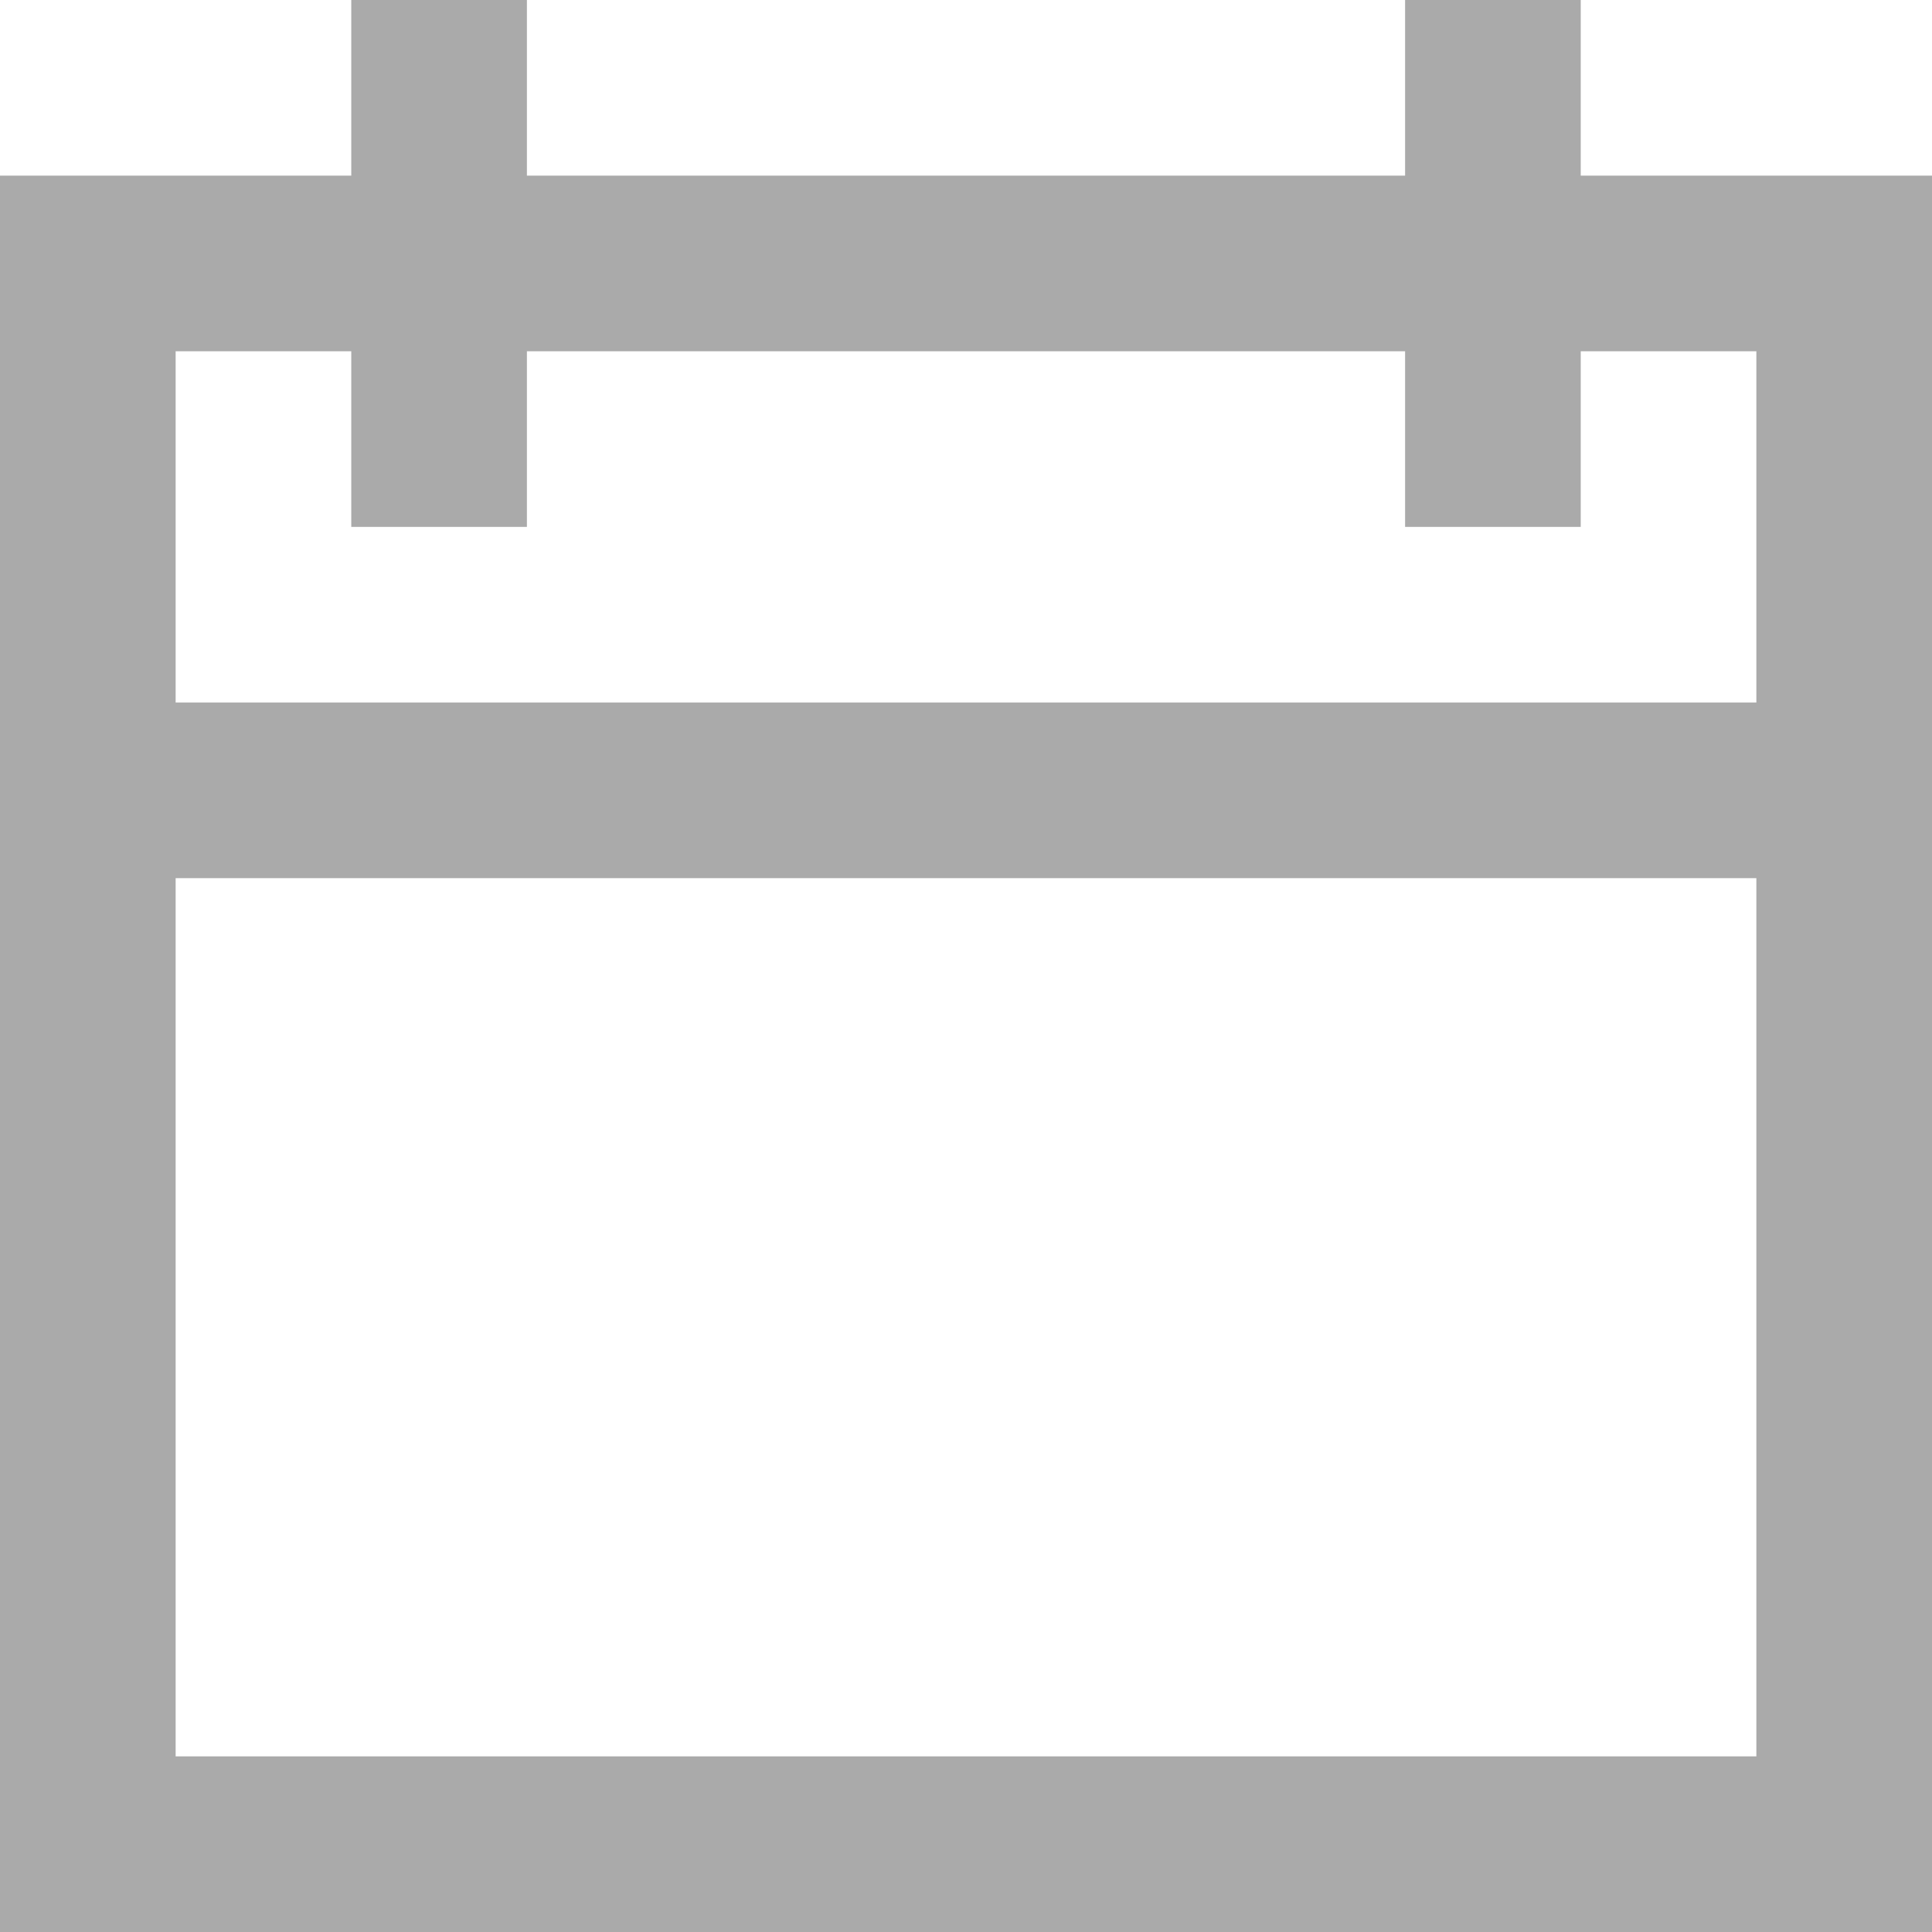 <svg id="Capa_1" data-name="Capa 1" xmlns="http://www.w3.org/2000/svg" viewBox="0 0 11 11"><defs><style>.cls-1{fill:#aaa;}</style></defs><title>calendario_gris</title><path id="Forma_551_copia_3" data-name="Forma 551 copia 3" class="cls-1" d="M9,0H8V1H3V0H2V1H0V11H11V1H9ZM1,10V5h9v5Zm9-8V4H1V2H2V3H3V2H8V3L9,3V2Z"/></svg>
